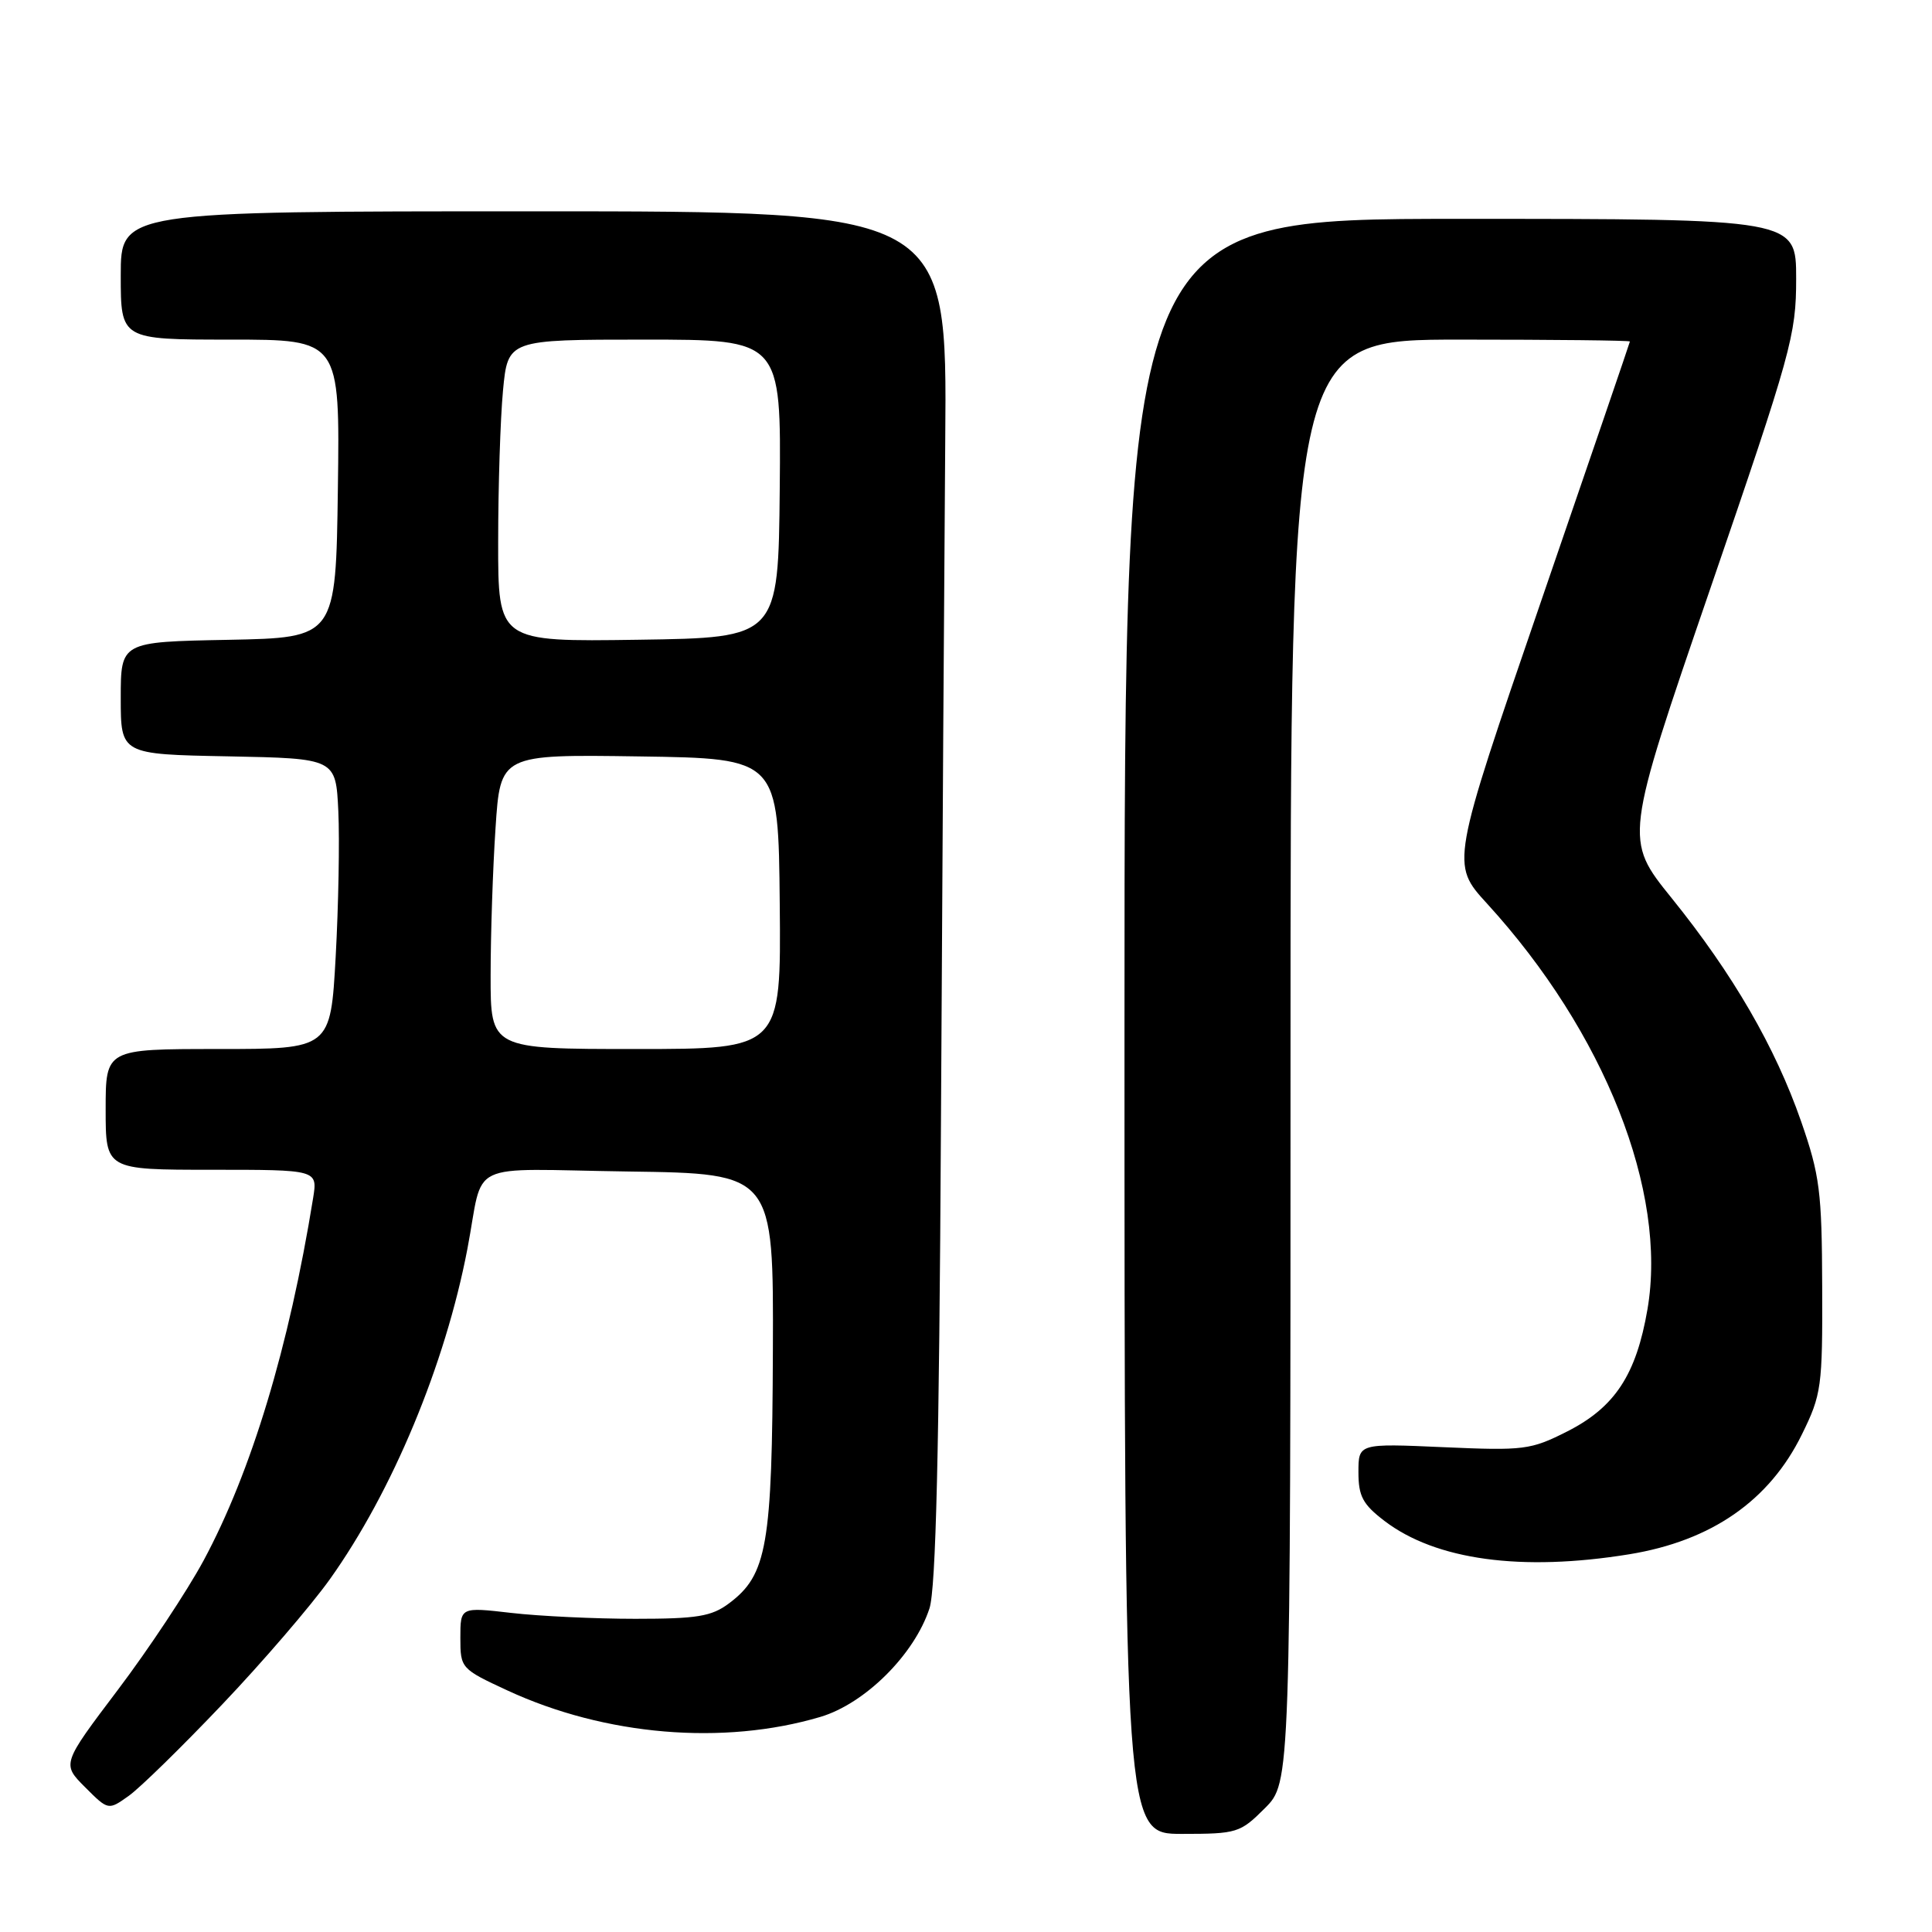 <?xml version="1.0" encoding="UTF-8" standalone="no"?>
<!DOCTYPE svg PUBLIC "-//W3C//DTD SVG 1.1//EN" "http://www.w3.org/Graphics/SVG/1.1/DTD/svg11.dtd" >
<svg xmlns="http://www.w3.org/2000/svg" xmlns:xlink="http://www.w3.org/1999/xlink" version="1.1" viewBox="0 0 256 256">
 <g >
 <path fill="currentColor"
d=" M 167.60 239.60 C 171.00 236.20 171.00 236.20 171.00 140.60 C 171.00 45.00 171.00 45.00 193.50 45.00 C 205.88 45.00 215.99 45.11 215.97 45.25 C 215.96 45.39 210.61 61.02 204.09 79.99 C 192.24 114.48 192.24 114.48 197.04 119.73 C 212.62 136.78 220.97 157.89 218.30 173.48 C 216.81 182.16 213.98 186.47 207.67 189.67 C 202.83 192.12 201.94 192.23 191.28 191.76 C 180.00 191.26 180.00 191.26 180.00 195.08 C 180.00 198.26 180.58 199.34 183.45 201.53 C 190.25 206.72 201.61 208.27 215.88 205.95 C 226.76 204.18 234.46 198.85 238.76 190.07 C 241.36 184.79 241.50 183.78 241.45 170.50 C 241.41 157.89 241.13 155.71 238.66 148.60 C 235.23 138.74 229.62 129.06 221.50 119.00 C 215.22 111.22 215.22 111.22 226.61 78.03 C 237.38 46.65 238.00 44.42 238.00 36.92 C 238.00 29.00 238.00 29.00 193.50 29.00 C 149.00 29.00 149.00 29.00 149.00 136.00 C 149.00 243.00 149.00 243.00 156.60 243.00 C 163.91 243.00 164.33 242.87 167.60 239.60 Z  M 29.46 225.83 C 34.79 220.23 41.20 212.77 43.70 209.27 C 51.99 197.65 58.99 180.84 61.93 165.50 C 64.22 153.53 61.33 154.92 83.27 155.23 C 102.50 155.50 102.50 155.50 102.41 179.00 C 102.32 204.81 101.65 208.68 96.59 212.46 C 94.28 214.19 92.36 214.50 84.18 214.50 C 78.85 214.50 71.46 214.15 67.75 213.72 C 61.00 212.94 61.00 212.94 61.00 217.02 C 61.00 221.05 61.08 221.14 67.25 224.00 C 80.19 229.99 95.85 231.31 108.70 227.50 C 114.62 225.74 121.16 219.24 123.16 213.12 C 124.01 210.53 124.45 192.24 124.68 149.00 C 124.86 115.72 125.12 74.89 125.25 58.25 C 125.50 28.00 125.50 28.00 70.75 28.00 C 16.00 28.00 16.00 28.00 16.00 36.50 C 16.00 45.00 16.00 45.00 30.52 45.00 C 45.04 45.00 45.04 45.00 44.77 64.75 C 44.50 84.50 44.50 84.50 30.25 84.78 C 16.00 85.05 16.00 85.05 16.00 92.50 C 16.00 99.95 16.00 99.95 30.25 100.22 C 44.50 100.50 44.50 100.50 44.83 107.50 C 45.01 111.35 44.85 120.01 44.48 126.75 C 43.80 139.00 43.80 139.00 28.90 139.00 C 14.00 139.00 14.00 139.00 14.00 147.00 C 14.00 155.00 14.00 155.00 28.05 155.00 C 42.09 155.00 42.09 155.00 41.49 158.75 C 38.30 178.49 33.30 195.03 26.97 206.79 C 24.80 210.81 19.70 218.51 15.62 223.91 C 8.20 233.73 8.20 233.73 11.27 236.81 C 14.35 239.89 14.35 239.89 17.06 237.96 C 18.55 236.90 24.13 231.44 29.46 225.83 Z  M 65.01 129.25 C 65.01 123.89 65.30 115.10 65.66 109.73 C 66.30 99.96 66.30 99.96 84.72 100.23 C 103.14 100.50 103.14 100.50 103.32 119.75 C 103.50 139.00 103.50 139.00 84.25 139.00 C 65.00 139.00 65.00 139.00 65.01 129.25 Z  M 66.01 71.77 C 66.01 64.47 66.30 55.46 66.65 51.75 C 67.29 45.00 67.29 45.00 85.39 45.00 C 103.50 45.00 103.50 45.00 103.32 64.75 C 103.13 84.50 103.13 84.50 84.57 84.77 C 66.00 85.04 66.00 85.04 66.01 71.77 Z "/>
</g>
</svg>